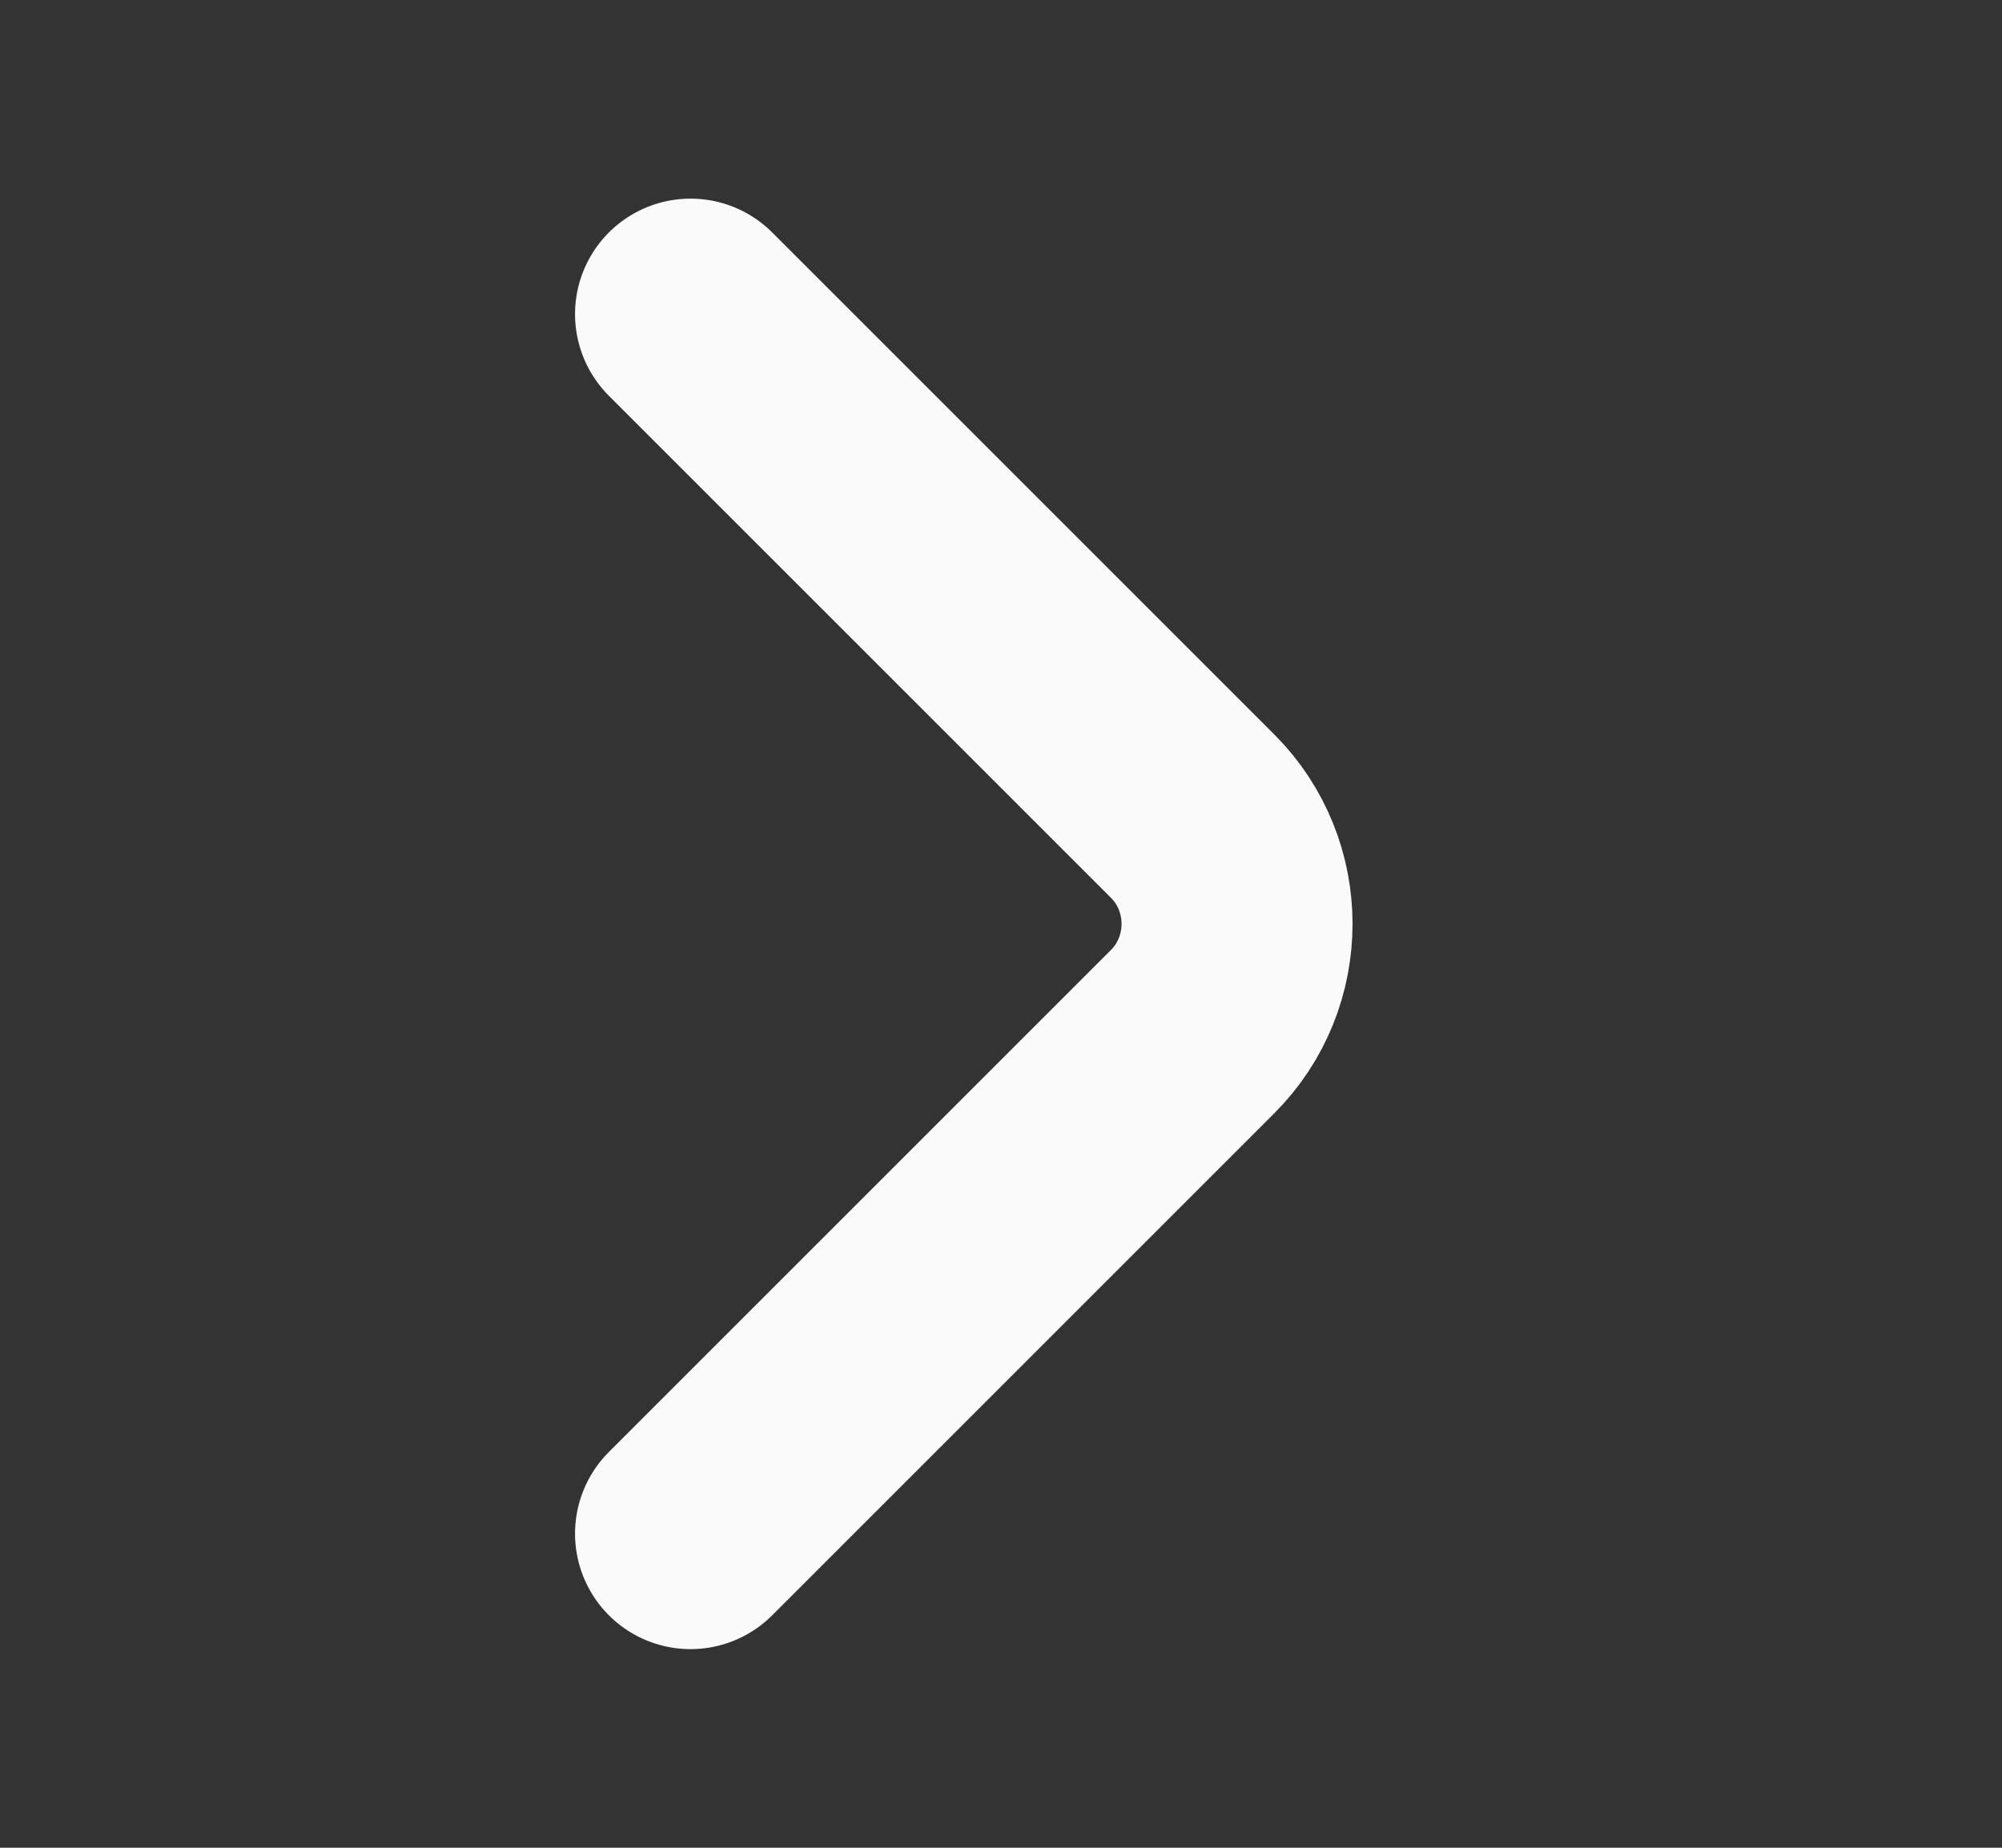 <svg width="13" height="12" viewBox="0 0 13 12" fill="none" xmlns="http://www.w3.org/2000/svg">
<rect x="0" y="0" width="13" height="12" fill="#333333" stroke="none"/>
<path d="M4.484 9.96L7.744 6.7C8.129 6.315 8.129 5.685 7.744 5.3L4.484 2.04" stroke="#FAFAFA" stroke-width="1.5" stroke-miterlimit="10" stroke-linecap="round" stroke-linejoin="round"/>
</svg>
